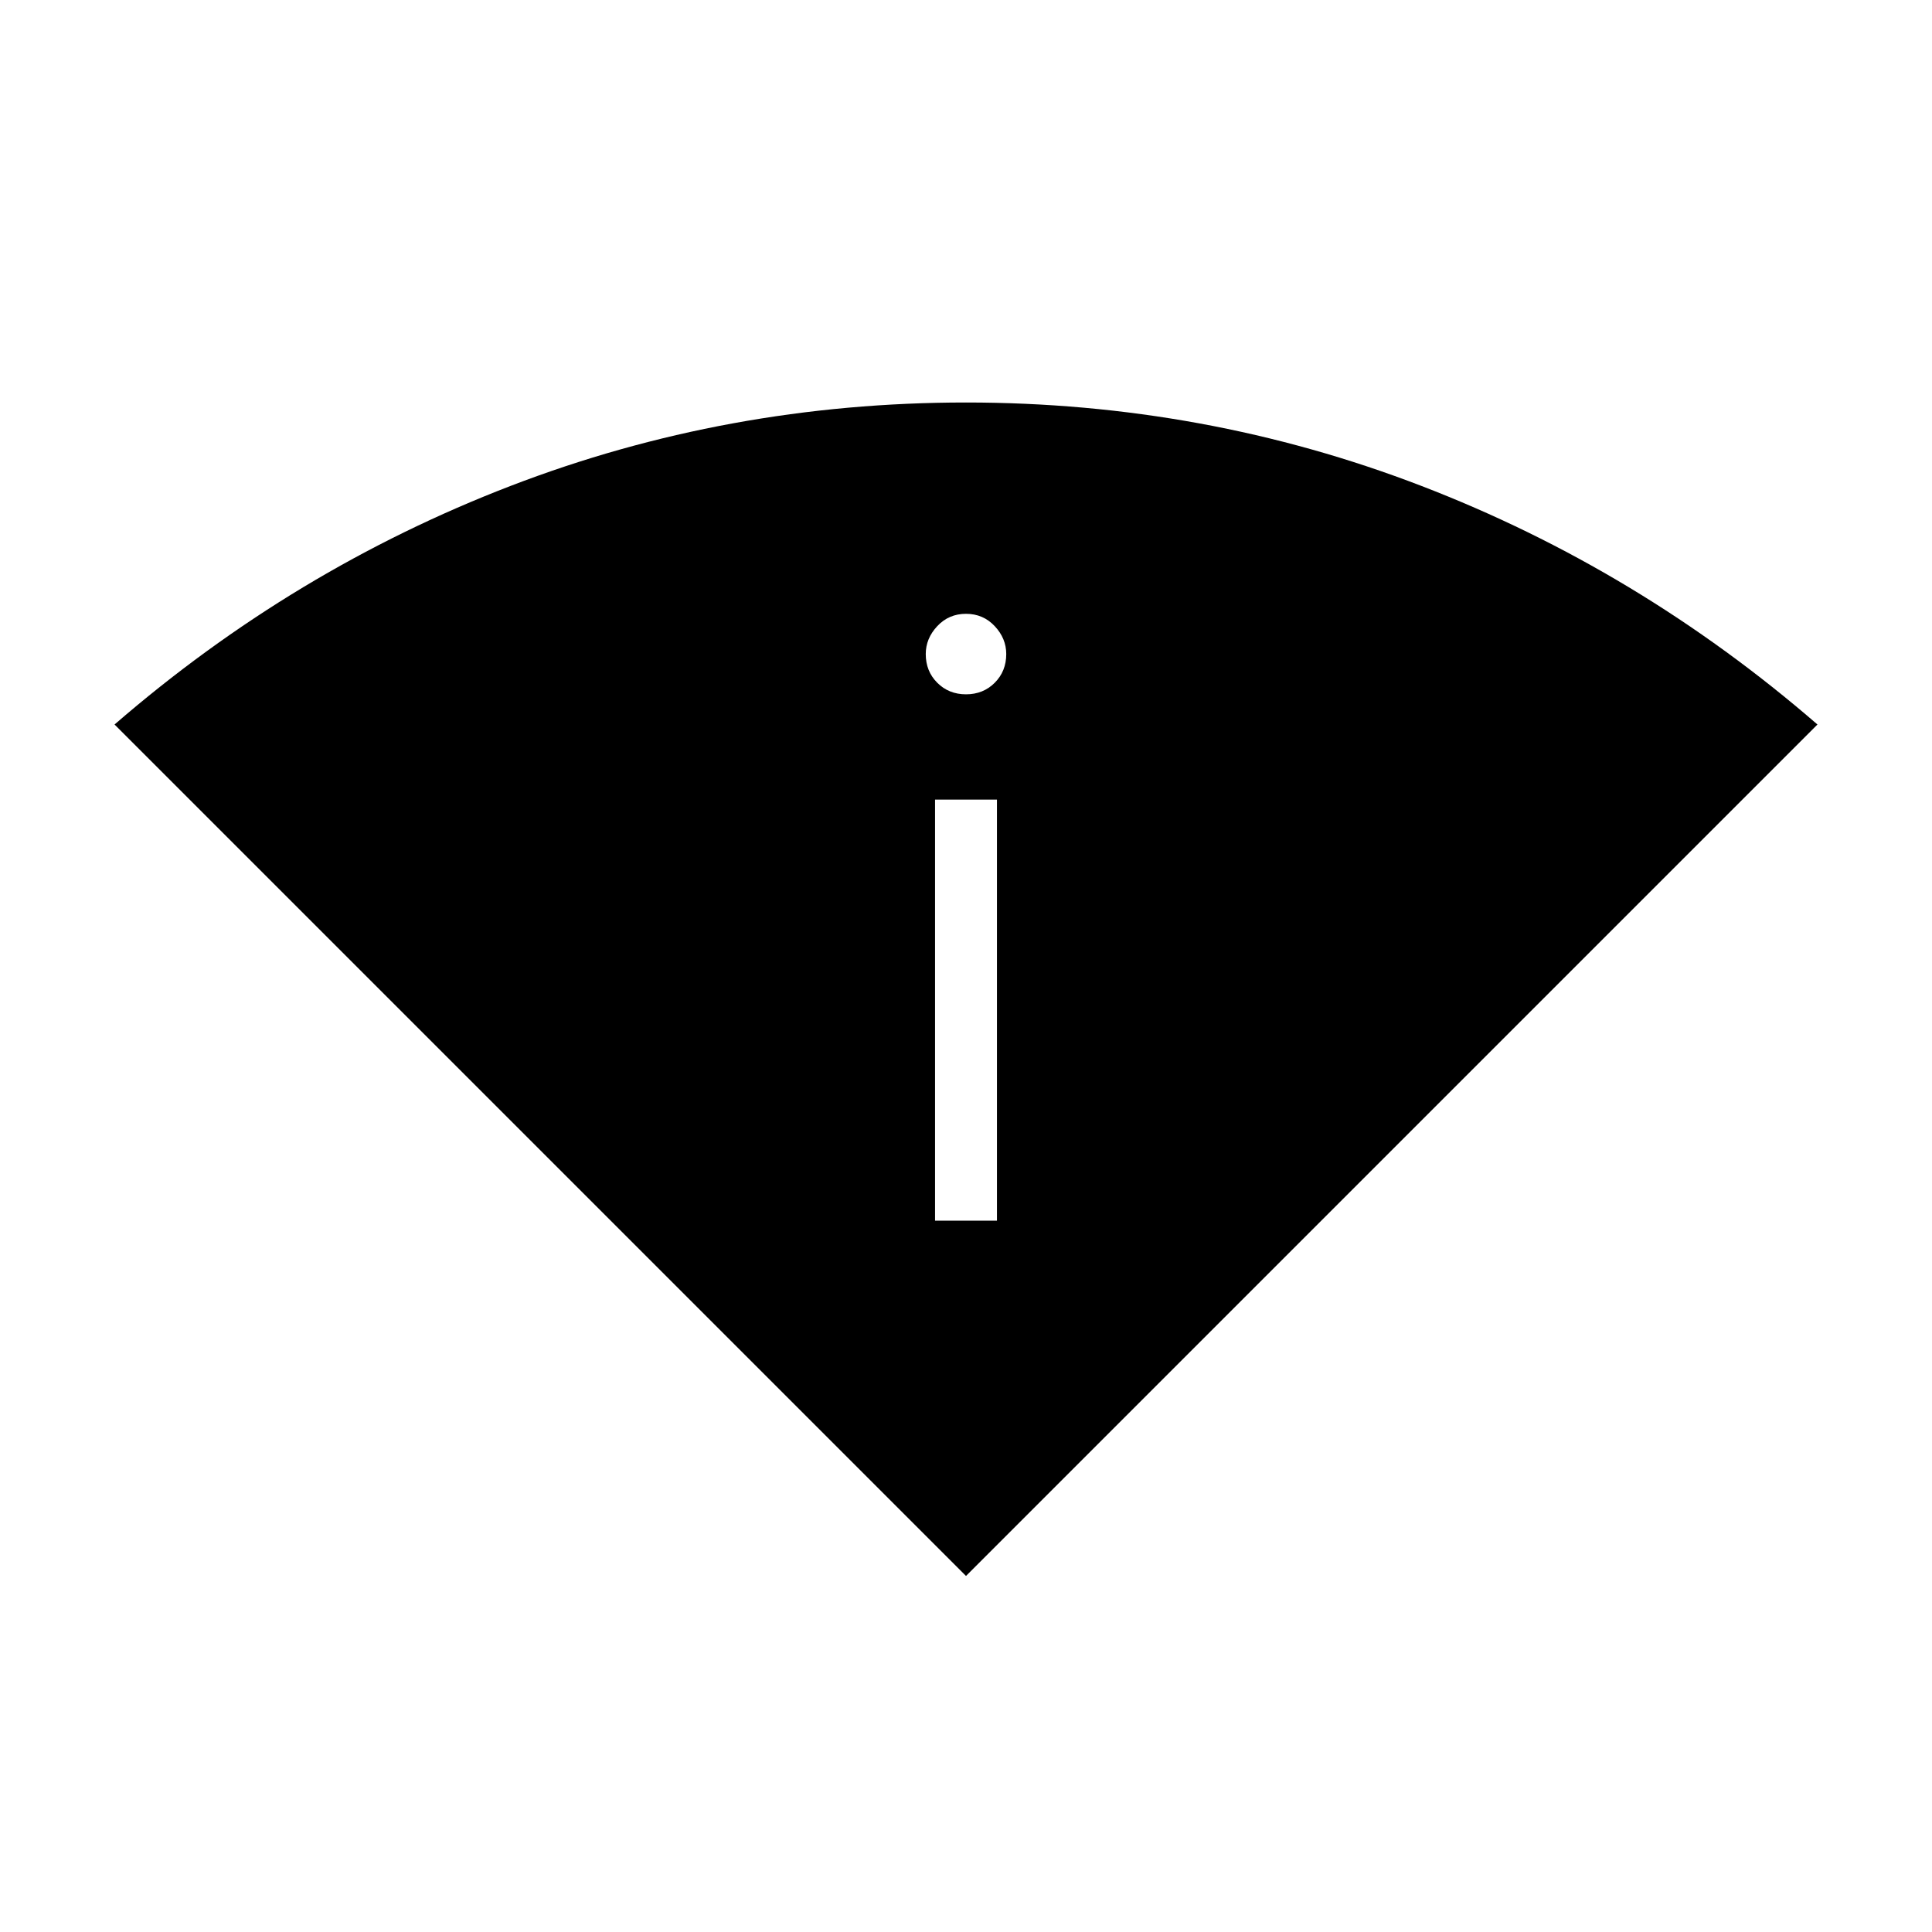 <svg xmlns="http://www.w3.org/2000/svg" width="48" height="48" viewBox="0 -960 960 960"><path d="M480-176.92 56.92-600q89-77.08 196.77-118.54Q361.46-760 480-760t226.31 41.46Q814.08-677.08 903.08-600L480-176.92Zm-15.38-176.54h30.76v-209.23h-30.76v209.23ZM480-615q8.54 0 14.27-5.73T500-635q0-7.77-5.73-13.88Q488.54-655 480-655t-14.27 6.12Q460-642.77 460-635q0 8.54 5.73 14.27T480-615Z"/></svg>